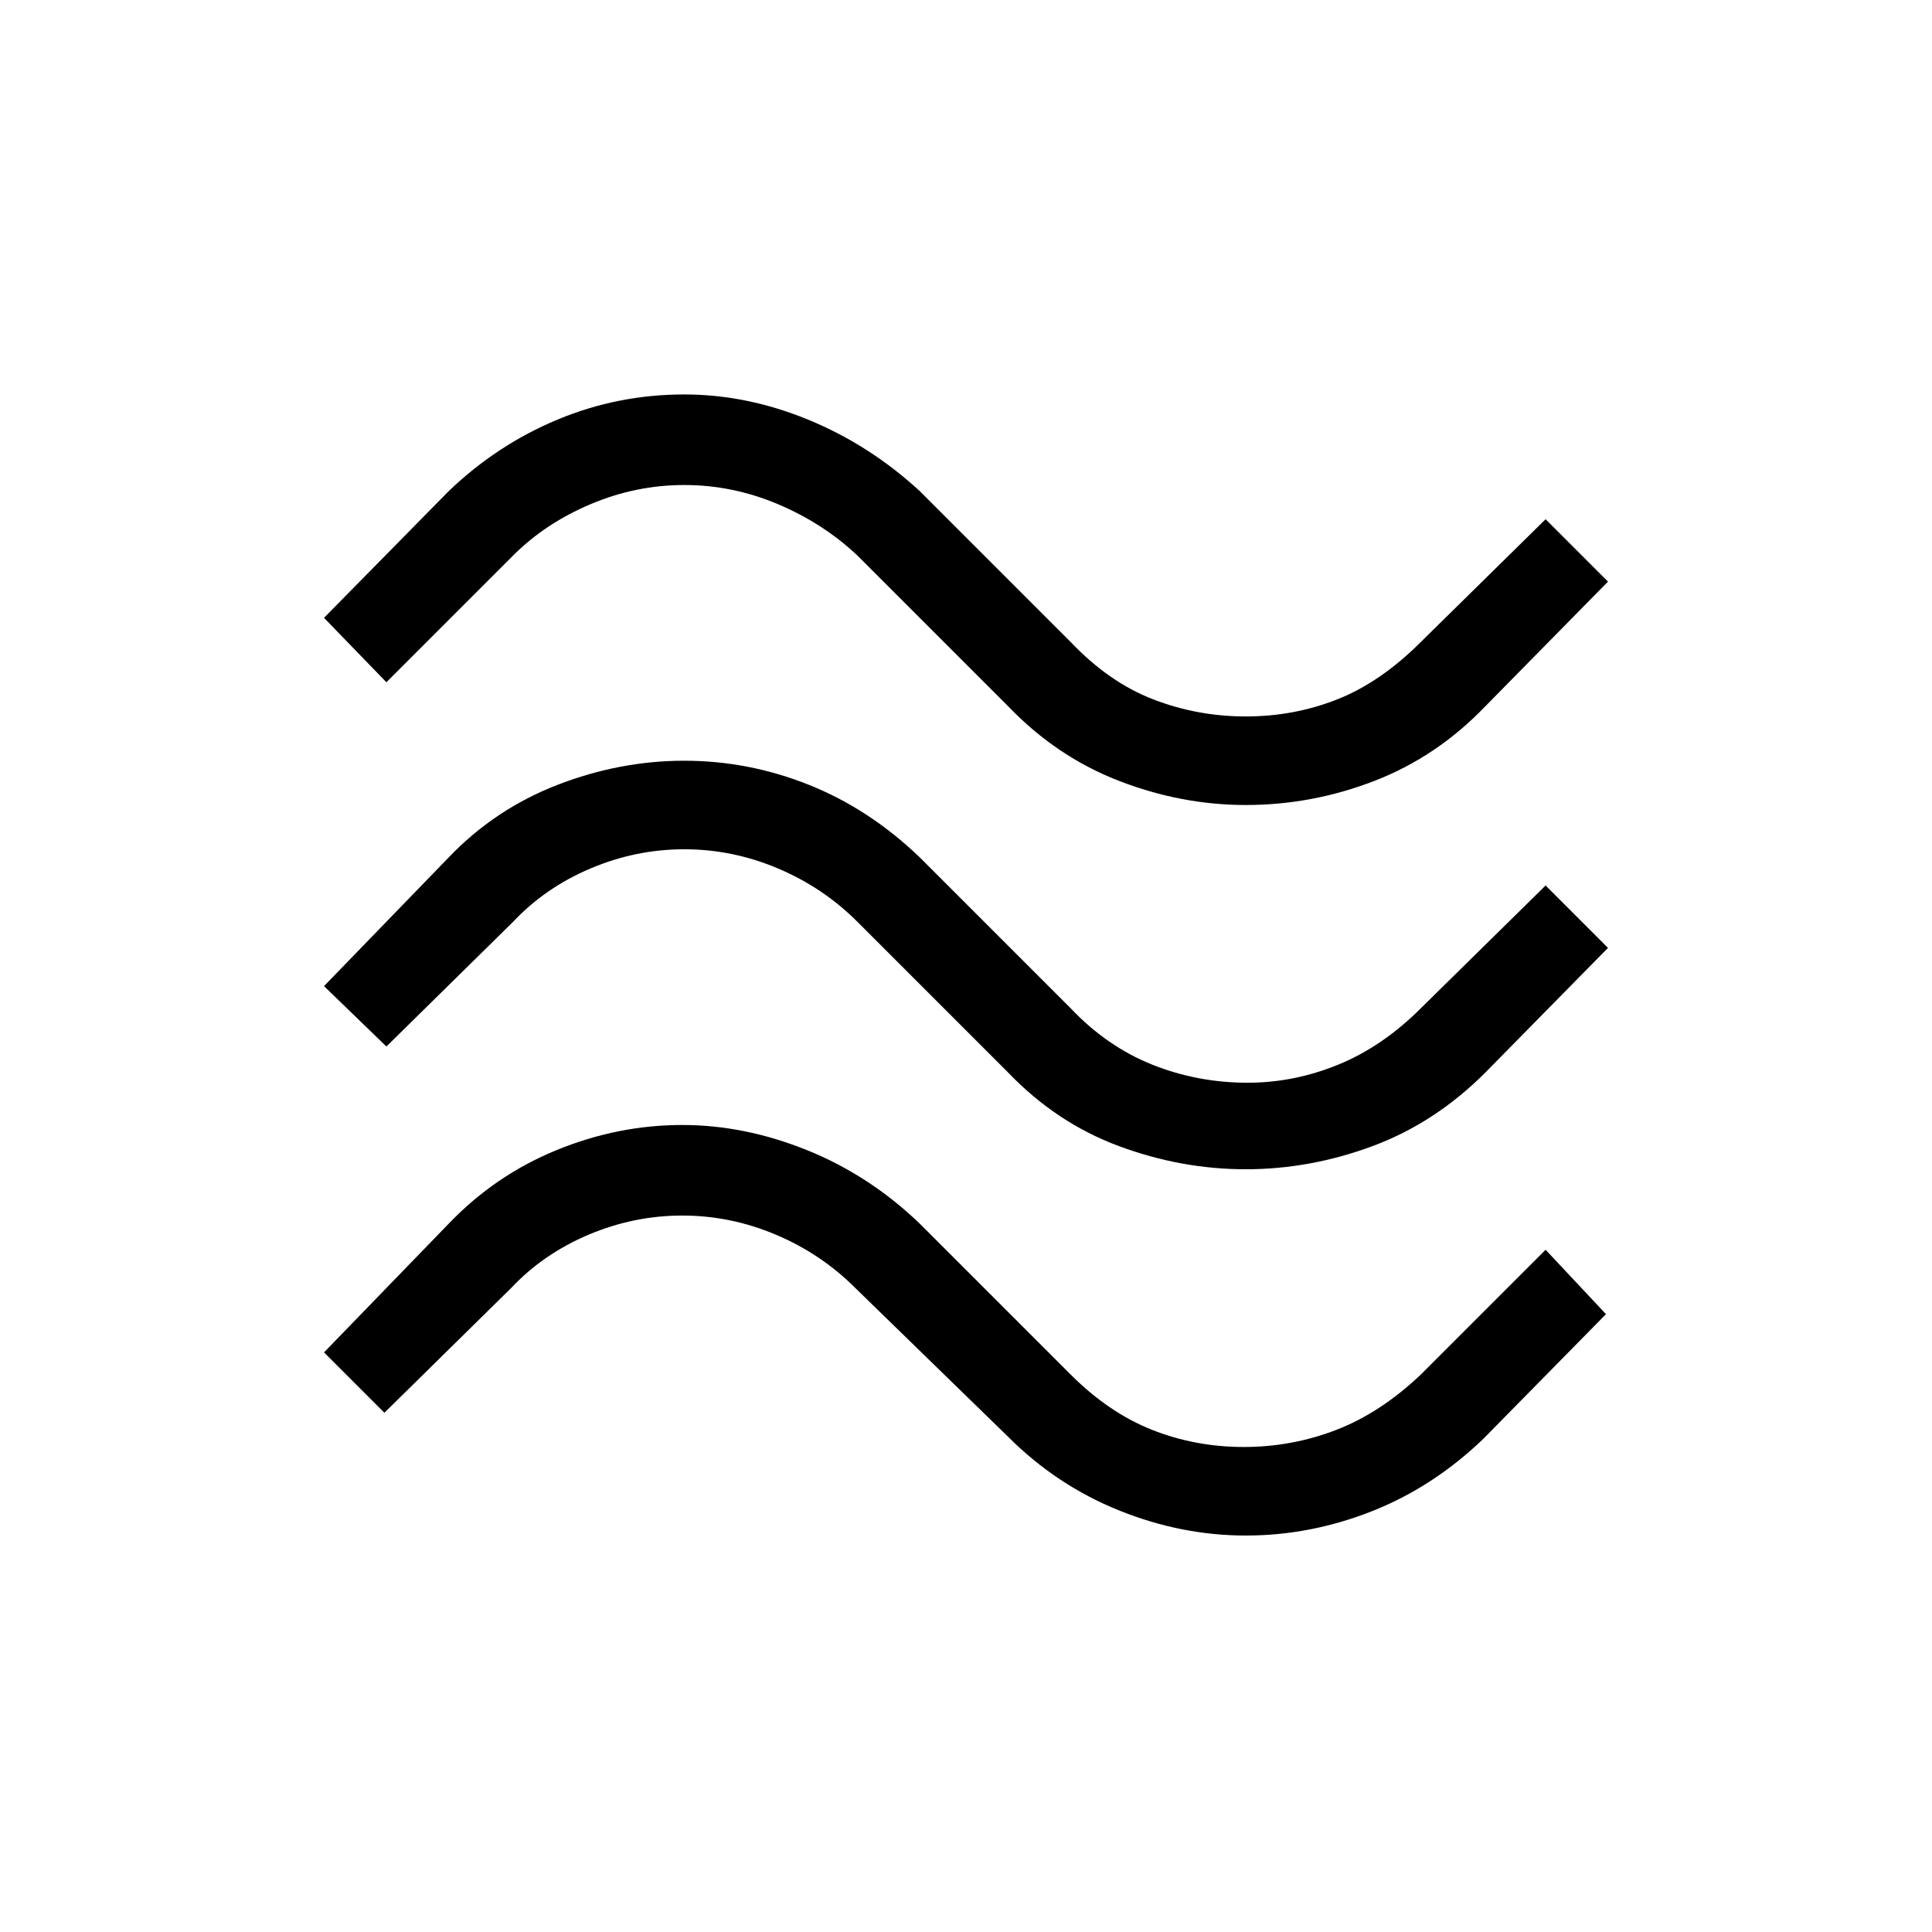 <svg xmlns="http://www.w3.org/2000/svg" height="48" width="48"><path d="M36.9 17.55q-1.2 1.25-2.75 1.85-1.55.6-3.2.6-1.6 0-3.15-.6-1.55-.6-2.75-1.85L21.3 13.8q-.85-.8-1.975-1.275Q18.2 12.05 17 12.05q-1.2 0-2.325.475Q13.55 13 12.75 13.8L9.6 16.95l-1.55-1.6 3.1-3.15q1.2-1.15 2.7-1.775Q15.35 9.8 17 9.8q1.55 0 3.075.625 1.525.625 2.775 1.775l3.75 3.75q.95 1 2.05 1.425 1.1.425 2.3.425 1.2 0 2.275-.425T35.3 15.95l3.1-3.05 1.55 1.55Zm0 9.1q-1.25 1.25-2.8 1.825-1.55.575-3.15.575-1.6 0-3.15-.575-1.55-.575-2.75-1.825L21.3 22.9q-.85-.85-1.975-1.325T17 21.1q-1.2 0-2.325.475-1.125.475-1.925 1.325L9.6 26l-1.55-1.5 3.1-3.2q1.15-1.2 2.7-1.8 1.55-.6 3.15-.6 1.6 0 3.1.6t2.75 1.8l3.75 3.75q.9.95 2.025 1.4 1.125.45 2.375.45 1.15 0 2.25-.45t2.05-1.4L38.4 22l1.55 1.55Zm-.05 9.1q-1.25 1.2-2.775 1.8-1.525.6-3.125.6t-3.15-.625q-1.55-.625-2.75-1.825l-3.8-3.7q-.85-.85-1.975-1.325T16.95 30.2q-1.2 0-2.325.475Q13.5 31.15 12.7 32l-3.15 3.1-1.5-1.5 3.1-3.2q1.15-1.2 2.675-1.825t3.125-.625q1.55 0 3.1.625t2.8 1.825l3.75 3.75q.95.95 2.025 1.375 1.075.425 2.275.425t2.3-.425q1.1-.425 2.1-1.375l3.1-3.1 1.5 1.6Z"/></svg>